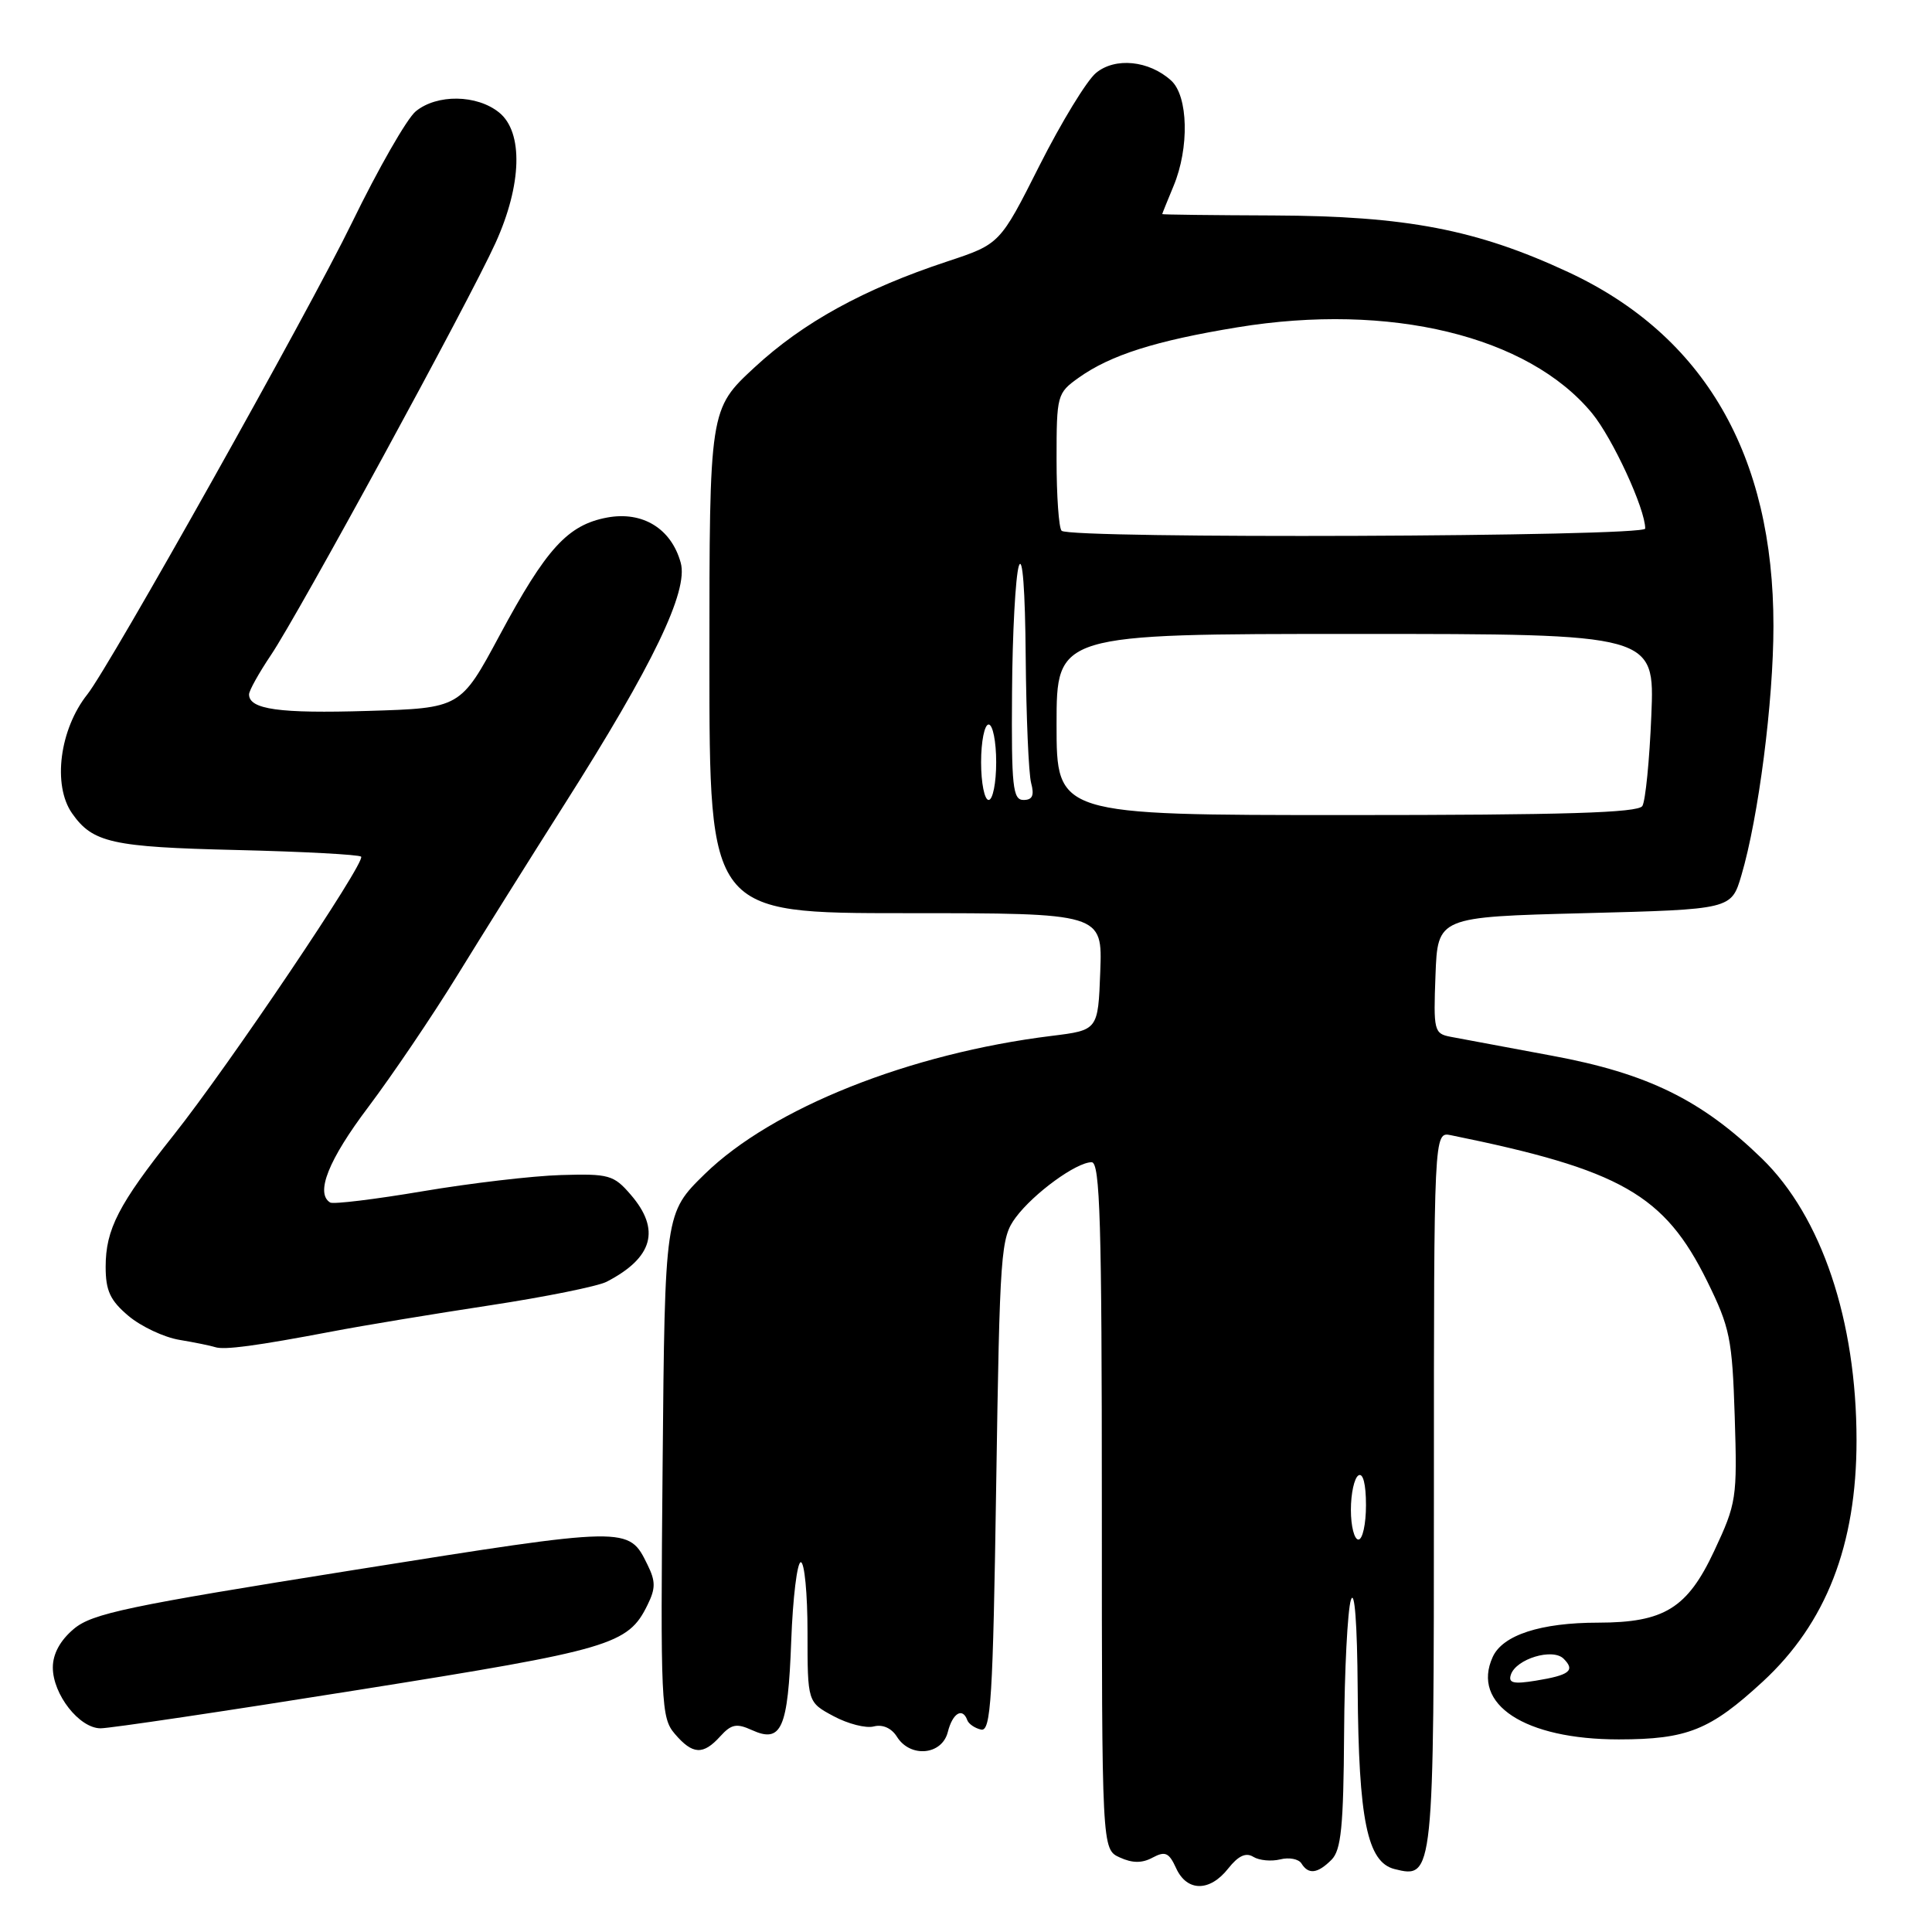 <?xml version="1.0" encoding="UTF-8" standalone="no"?>
<!DOCTYPE svg PUBLIC "-//W3C//DTD SVG 1.1//EN" "http://www.w3.org/Graphics/SVG/1.1/DTD/svg11.dtd" >
<svg xmlns="http://www.w3.org/2000/svg" xmlns:xlink="http://www.w3.org/1999/xlink" version="1.1" viewBox="0 0 256 256">
 <g >
 <path fill="currentColor"
d=" M 162.75 247.58 C 164.08 245.90 165.09 245.43 166.07 246.04 C 166.85 246.52 168.45 246.67 169.63 246.38 C 170.81 246.08 172.08 246.32 172.45 246.92 C 173.38 248.42 174.59 248.27 176.43 246.43 C 177.71 245.15 178.02 242.05 178.10 229.68 C 178.15 221.33 178.56 213.38 179.00 212.00 C 179.49 210.48 179.84 215.09 179.90 223.81 C 180.02 241.13 181.17 246.75 184.78 247.66 C 189.97 248.96 190.00 248.68 190.00 197.29 C 190.00 149.96 190.00 149.96 192.25 150.42 C 214.79 155.00 220.55 158.29 226.22 169.79 C 229.23 175.91 229.53 177.39 229.86 187.70 C 230.20 198.52 230.10 199.19 227.14 205.51 C 223.59 213.10 220.52 215.00 211.78 215.01 C 204.15 215.01 199.11 216.65 197.79 219.56 C 194.93 225.84 202.04 230.48 214.50 230.48 C 223.58 230.47 226.59 229.26 233.57 222.83 C 241.97 215.08 246.00 204.73 246.00 190.86 C 246.00 174.98 241.37 161.20 233.46 153.51 C 225.47 145.75 218.30 142.23 205.66 139.89 C 199.52 138.75 193.47 137.62 192.21 137.38 C 190.02 136.96 189.93 136.58 190.21 129.22 C 190.50 121.50 190.50 121.50 209.96 121.00 C 229.41 120.50 229.41 120.50 230.74 116.00 C 233.01 108.33 234.99 92.94 234.99 82.96 C 235.01 60.29 225.82 44.44 207.79 36.05 C 195.67 30.41 186.33 28.62 168.75 28.55 C 160.64 28.52 154.01 28.44 154.00 28.37 C 154.00 28.30 154.68 26.63 155.50 24.65 C 157.61 19.60 157.45 12.72 155.18 10.67 C 152.25 8.01 147.76 7.56 145.22 9.67 C 144.00 10.68 140.64 16.19 137.75 21.91 C 132.50 32.33 132.50 32.33 125.53 34.64 C 114.45 38.30 106.42 42.72 99.98 48.68 C 94.00 54.22 94.00 54.22 94.00 87.61 C 94.00 121.00 94.00 121.00 120.04 121.00 C 146.08 121.00 146.08 121.00 145.79 128.75 C 145.50 136.50 145.50 136.50 139.35 137.26 C 120.53 139.58 102.35 146.82 93.39 155.56 C 88.10 160.73 88.10 160.73 87.80 194.11 C 87.51 225.86 87.59 227.61 89.42 229.75 C 91.78 232.51 93.17 232.58 95.44 230.07 C 96.90 228.46 97.60 228.32 99.62 229.24 C 103.55 231.03 104.41 229.10 104.84 217.47 C 105.05 211.71 105.63 207.00 106.11 207.00 C 106.60 207.00 107.00 211.17 107.00 216.27 C 107.00 225.55 107.00 225.55 110.45 227.40 C 112.35 228.42 114.75 229.04 115.79 228.76 C 116.96 228.46 118.14 228.99 118.85 230.13 C 120.62 232.96 124.82 232.57 125.59 229.50 C 126.22 227.00 127.54 226.19 128.17 227.93 C 128.35 228.43 129.18 229.00 130.00 229.18 C 131.30 229.46 131.57 225.18 132.00 196.82 C 132.48 165.64 132.60 164.01 134.59 161.32 C 136.97 158.12 142.62 154.00 144.65 154.00 C 145.76 154.00 146.00 161.94 146.00 199.52 C 146.00 245.04 146.00 245.04 148.37 246.12 C 150.05 246.89 151.33 246.90 152.73 246.14 C 154.40 245.25 154.90 245.48 155.84 247.54 C 157.27 250.68 160.30 250.70 162.75 247.58 Z  M 47.50 223.92 C 81.00 218.59 83.22 217.94 85.80 212.66 C 86.88 210.47 86.88 209.53 85.80 207.34 C 83.29 202.22 83.42 202.22 46.84 208.04 C 16.90 212.81 12.21 213.79 9.78 215.84 C 7.97 217.36 7.00 219.15 7.00 220.95 C 7.00 224.52 10.51 229.00 13.32 229.01 C 14.52 229.02 29.90 226.73 47.50 223.92 Z  M 44.00 176.43 C 48.12 175.64 57.52 174.09 64.88 172.97 C 72.24 171.85 79.22 170.44 80.38 169.84 C 86.53 166.66 87.57 162.93 83.58 158.31 C 81.33 155.69 80.69 155.51 74.33 155.70 C 70.57 155.81 62.33 156.78 56.00 157.85 C 49.67 158.92 44.16 159.59 43.75 159.34 C 41.75 158.12 43.53 153.67 48.80 146.69 C 51.98 142.46 57.27 134.65 60.55 129.32 C 63.82 124.00 70.24 113.76 74.80 106.57 C 86.53 88.10 91.24 78.32 90.20 74.57 C 88.95 70.03 85.14 67.70 80.43 68.58 C 75.23 69.56 72.39 72.66 66.21 84.17 C 61.02 93.83 61.02 93.83 48.76 94.20 C 37.01 94.56 33.00 94.00 33.00 92.01 C 33.00 91.51 34.31 89.17 35.90 86.80 C 39.53 81.43 62.17 39.89 65.66 32.19 C 69.16 24.48 69.36 17.52 66.14 14.91 C 63.19 12.52 57.90 12.45 55.09 14.75 C 53.92 15.71 50.12 22.35 46.64 29.50 C 40.96 41.19 14.54 88.29 11.58 92.00 C 7.90 96.63 6.94 104.04 9.55 107.77 C 12.28 111.67 14.83 112.24 31.34 112.63 C 40.14 112.84 47.57 113.24 47.85 113.51 C 48.52 114.18 30.31 141.22 22.98 150.44 C 15.69 159.61 14.00 162.90 14.00 167.86 C 14.00 171.04 14.60 172.32 17.03 174.37 C 18.70 175.77 21.73 177.20 23.78 177.54 C 25.83 177.88 27.95 178.32 28.50 178.50 C 29.70 178.91 33.99 178.33 44.00 176.43 Z  M 200.20 221.90 C 200.89 219.81 205.74 218.34 207.19 219.79 C 208.76 221.36 207.98 221.97 203.49 222.70 C 200.53 223.18 199.83 223.01 200.20 221.90 Z  M 179.00 200.06 C 179.00 197.89 179.45 195.84 180.00 195.50 C 180.61 195.12 181.00 196.66 181.00 199.44 C 181.00 201.95 180.55 204.00 180.00 204.00 C 179.45 204.00 179.00 202.23 179.00 200.06 Z  M 140.00 96.00 C 140.00 84.00 140.00 84.00 179.63 84.00 C 219.26 84.00 219.26 84.00 218.81 94.80 C 218.57 100.74 218.03 106.14 217.62 106.80 C 217.07 107.70 207.29 108.00 178.44 108.00 C 140.00 108.00 140.00 108.00 140.00 96.00 Z  M 130.00 101.00 C 130.00 98.25 130.45 96.00 131.00 96.00 C 131.55 96.00 132.00 98.25 132.00 101.00 C 132.00 103.75 131.55 106.00 131.00 106.00 C 130.45 106.00 130.00 103.75 130.00 101.00 Z  M 134.10 91.75 C 134.15 83.91 134.56 76.38 135.00 75.00 C 135.49 73.48 135.84 78.16 135.91 87.00 C 135.98 94.97 136.30 102.51 136.63 103.75 C 137.07 105.40 136.81 106.00 135.62 106.00 C 134.20 106.00 134.01 104.25 134.10 91.75 Z  M 140.67 70.33 C 140.30 69.97 140.00 65.72 140.00 60.90 C 140.00 52.35 140.07 52.09 142.93 50.05 C 147.16 47.04 153.11 45.15 163.97 43.37 C 184.17 40.06 202.49 44.50 210.95 54.75 C 213.68 58.07 218.00 67.42 218.00 70.04 C 218.00 71.13 141.75 71.42 140.67 70.33 Z "/>
</g>
</svg>